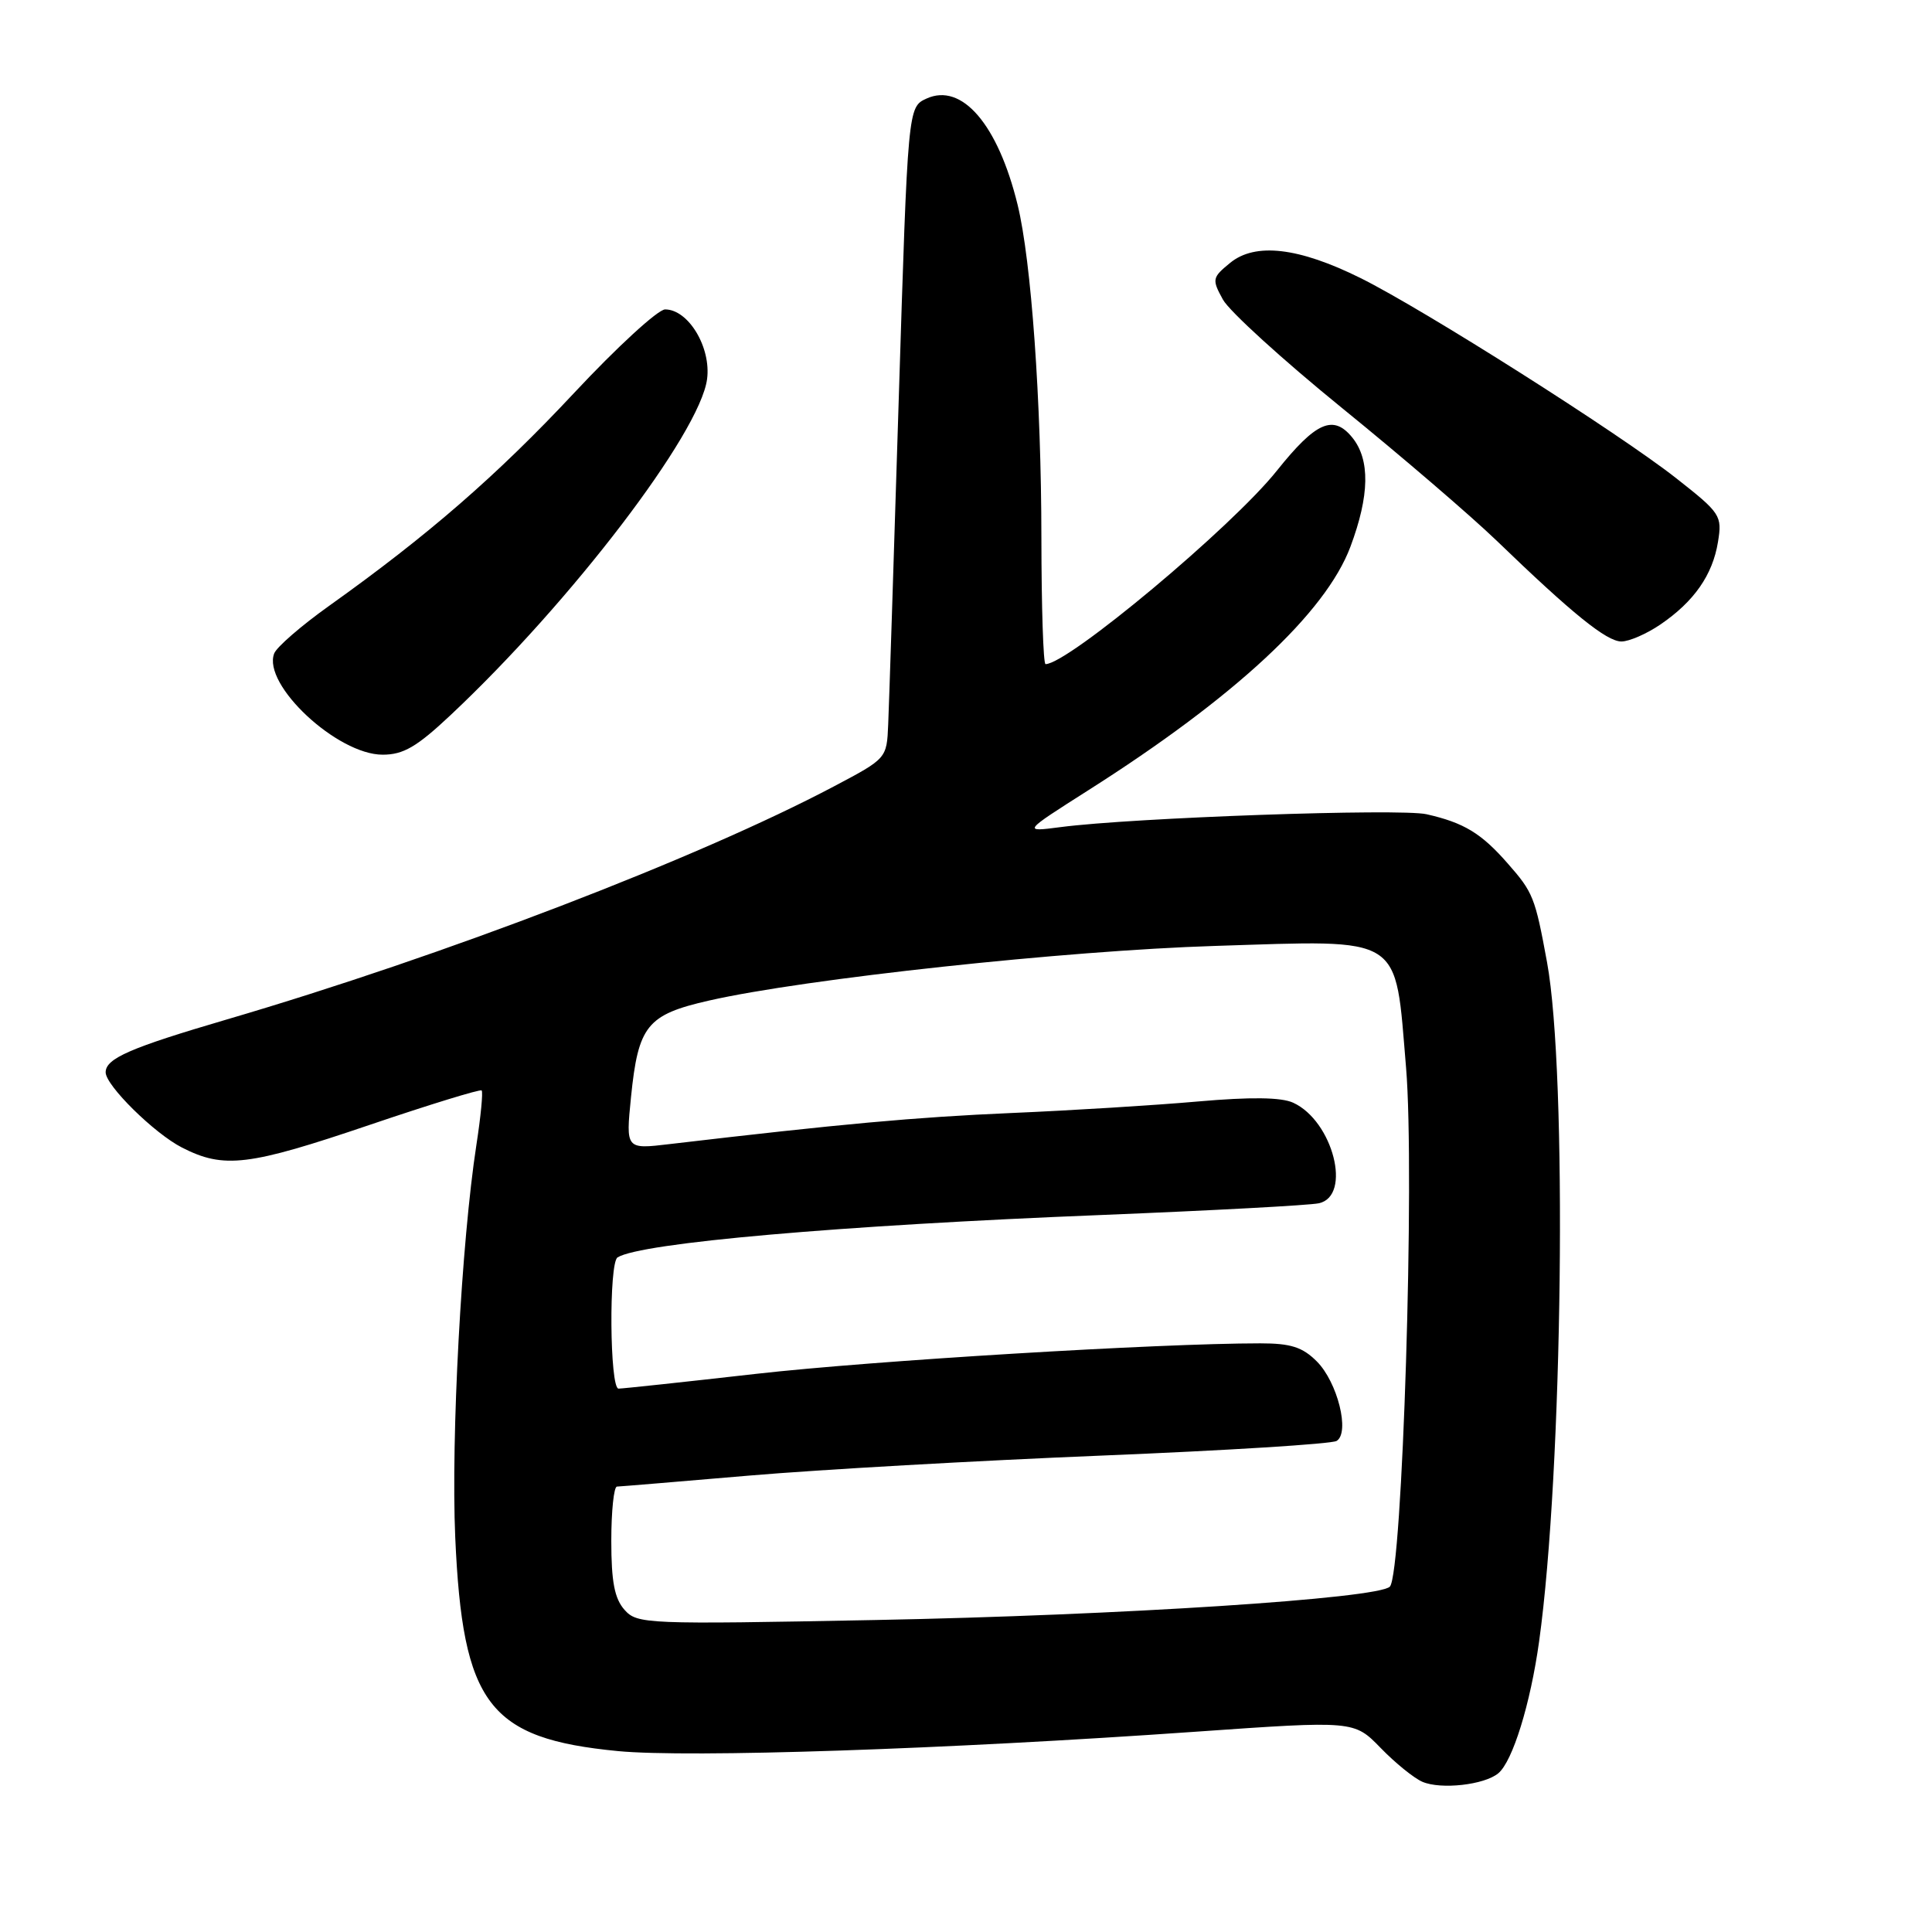 <?xml version="1.0" encoding="UTF-8" standalone="no"?>
<!DOCTYPE svg PUBLIC "-//W3C//DTD SVG 1.1//EN" "http://www.w3.org/Graphics/SVG/1.1/DTD/svg11.dtd" >
<svg xmlns="http://www.w3.org/2000/svg" xmlns:xlink="http://www.w3.org/1999/xlink" version="1.1" viewBox="0 0 256 256">
 <g >
 <path fill="currentColor"
d=" M 198.53 234.97 C 200.43 233.40 202.79 225.78 203.94 217.50 C 207.08 194.93 207.70 142.24 204.99 127.50 C 203.41 118.89 203.15 118.24 199.77 114.40 C 196.27 110.40 193.97 109.01 189.02 107.89 C 185.53 107.10 150.10 108.34 140.50 109.60 C 135.50 110.25 135.50 110.25 144.18 104.73 C 163.61 92.40 175.66 81.20 178.94 72.44 C 181.48 65.64 181.56 60.92 179.19 57.98 C 176.67 54.88 174.37 55.89 169.19 62.37 C 163.24 69.84 141.51 88.00 138.54 88.00 C 138.24 88.00 138.00 80.46 137.99 71.25 C 137.98 53.17 136.65 34.55 134.84 27.14 C 132.24 16.50 127.46 10.92 122.77 13.06 C 120.30 14.19 120.30 14.19 119.09 52.84 C 118.43 74.10 117.80 93.53 117.69 96.00 C 117.50 100.50 117.50 100.50 110.50 104.20 C 92.51 113.71 58.79 126.65 30.10 135.07 C 17.25 138.84 14.00 140.25 14.00 142.09 C 14.00 143.83 20.45 150.19 24.12 152.06 C 29.68 154.90 32.93 154.50 48.99 149.05 C 56.95 146.35 63.63 144.30 63.82 144.49 C 64.02 144.69 63.71 147.92 63.13 151.67 C 61.14 164.58 59.75 190.52 60.32 203.67 C 61.30 225.85 64.74 230.37 81.89 232.03 C 91.29 232.93 125.22 231.80 158.46 229.46 C 179.42 227.99 179.42 227.99 182.94 231.61 C 184.87 233.60 187.36 235.62 188.48 236.10 C 190.94 237.15 196.68 236.51 198.53 234.97 Z  M 59.71 94.75 C 75.68 79.75 92.74 57.41 93.69 50.24 C 94.25 46.04 91.22 41.00 88.13 41.00 C 87.19 41.00 81.76 45.98 76.07 52.07 C 65.86 62.99 56.75 70.91 43.62 80.27 C 39.93 82.90 36.65 85.74 36.33 86.59 C 34.74 90.72 44.69 100.00 50.70 100.00 C 53.45 100.00 55.22 98.97 59.71 94.75 Z  M 220.01 82.75 C 224.47 79.71 226.93 76.19 227.64 71.82 C 228.21 68.31 228.00 68.00 222.07 63.34 C 214.45 57.36 188.68 41.02 180.29 36.85 C 172.09 32.78 166.32 32.10 162.99 34.84 C 160.62 36.78 160.57 37.02 162.04 39.69 C 162.88 41.23 169.99 47.70 177.82 54.06 C 185.66 60.42 194.87 68.33 198.29 71.62 C 208.37 81.35 212.89 85.00 214.85 85.00 C 215.87 85.00 218.19 83.99 220.01 82.75 Z  M 82.75 213.31 C 81.43 211.82 81.00 209.59 81.00 204.17 C 81.00 200.23 81.34 196.99 81.75 196.98 C 82.16 196.97 90.07 196.31 99.31 195.52 C 108.56 194.73 129.58 193.54 146.04 192.87 C 162.49 192.20 176.47 191.33 177.11 190.93 C 178.90 189.83 177.23 183.14 174.48 180.39 C 172.58 178.49 171.03 178.00 166.98 178.00 C 153.55 178.00 115.69 180.29 100.21 182.04 C 90.70 183.12 82.49 184.00 81.96 184.00 C 80.79 184.00 80.66 167.33 81.83 166.61 C 84.94 164.68 111.29 162.37 146.00 160.99 C 160.57 160.40 173.51 159.71 174.75 159.44 C 179.18 158.49 176.63 148.52 171.34 146.11 C 169.76 145.39 165.72 145.34 158.76 145.95 C 153.12 146.45 141.97 147.14 134.00 147.48 C 121.28 148.03 111.42 148.93 88.71 151.60 C 82.92 152.29 82.92 152.29 83.61 145.39 C 84.57 135.88 85.73 134.45 93.95 132.58 C 106.65 129.69 141.29 125.95 161.00 125.34 C 186.19 124.55 184.81 123.68 186.31 141.46 C 187.49 155.52 185.83 208.57 184.16 210.24 C 182.58 211.82 148.38 214.04 116.00 214.66 C 85.55 215.25 84.44 215.20 82.75 213.31 Z "/>
</g>
</svg>